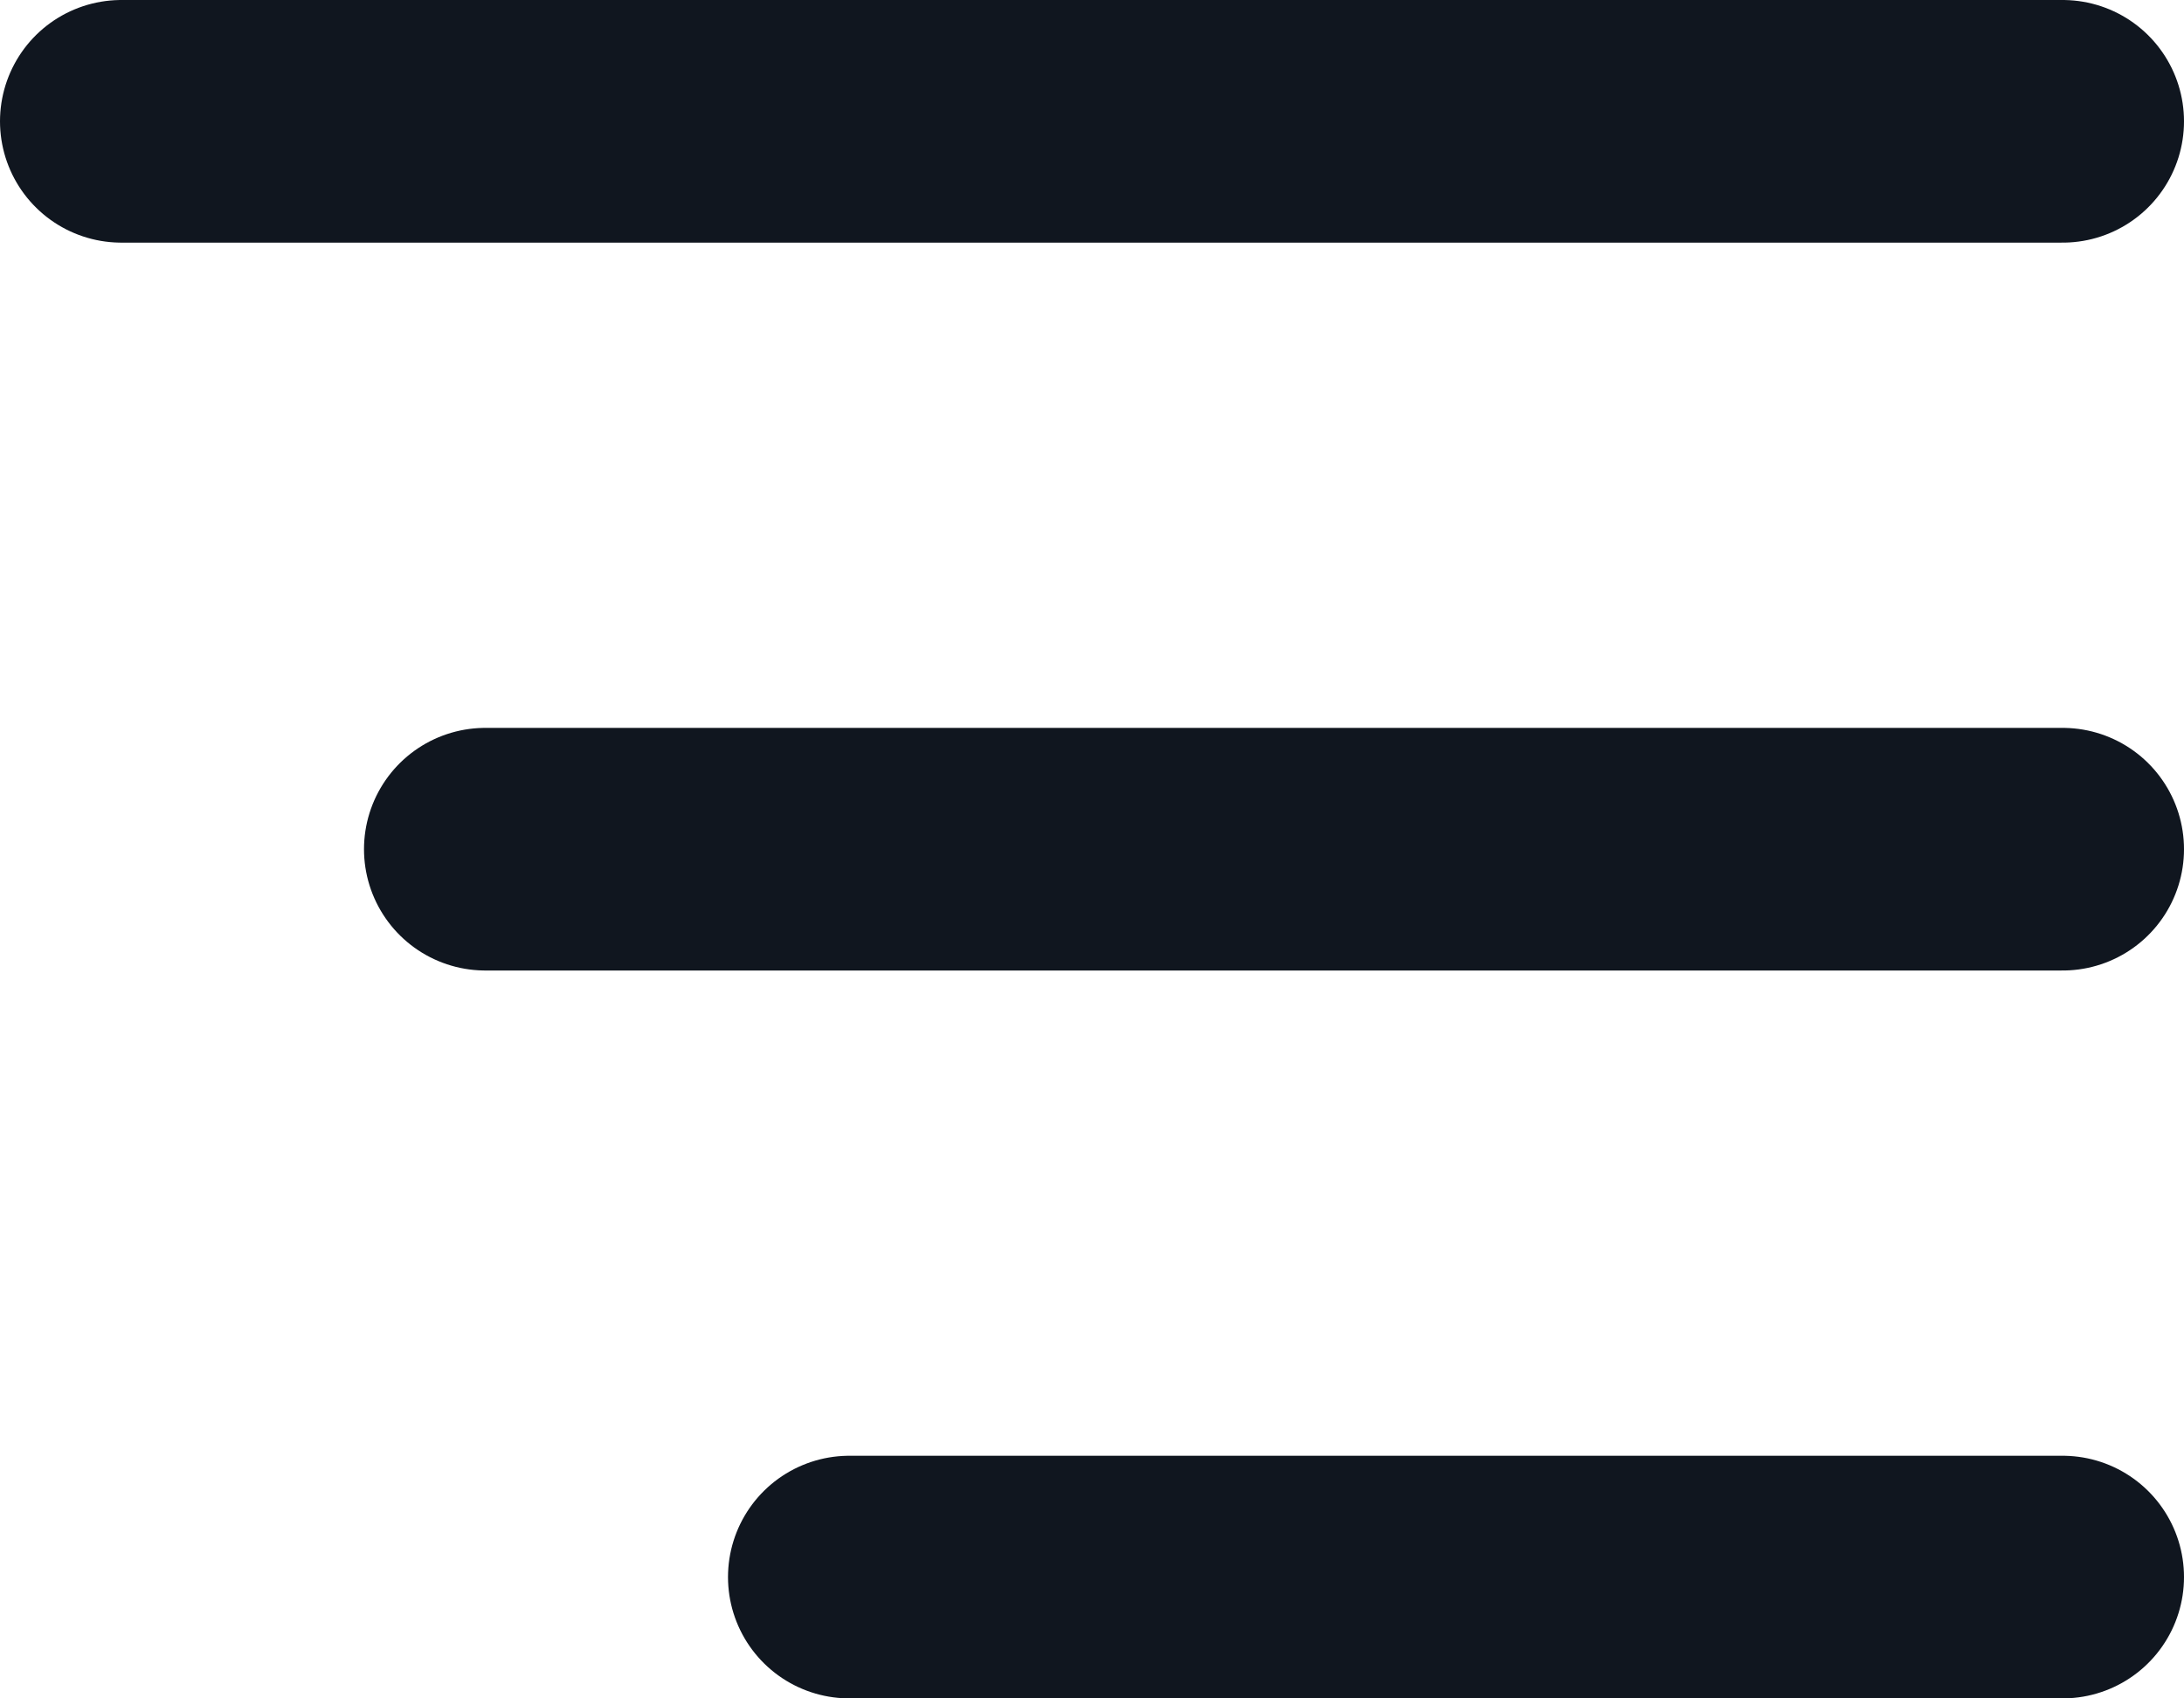 <svg width="18" height="14" viewBox="0 0 18 14" fill="none" xmlns="http://www.w3.org/2000/svg">
<path d="M1 1H17M4 7H17M7 13H17" stroke="#10161F" stroke-width="2" stroke-linecap="round" stroke-linejoin="round"/>
</svg>
